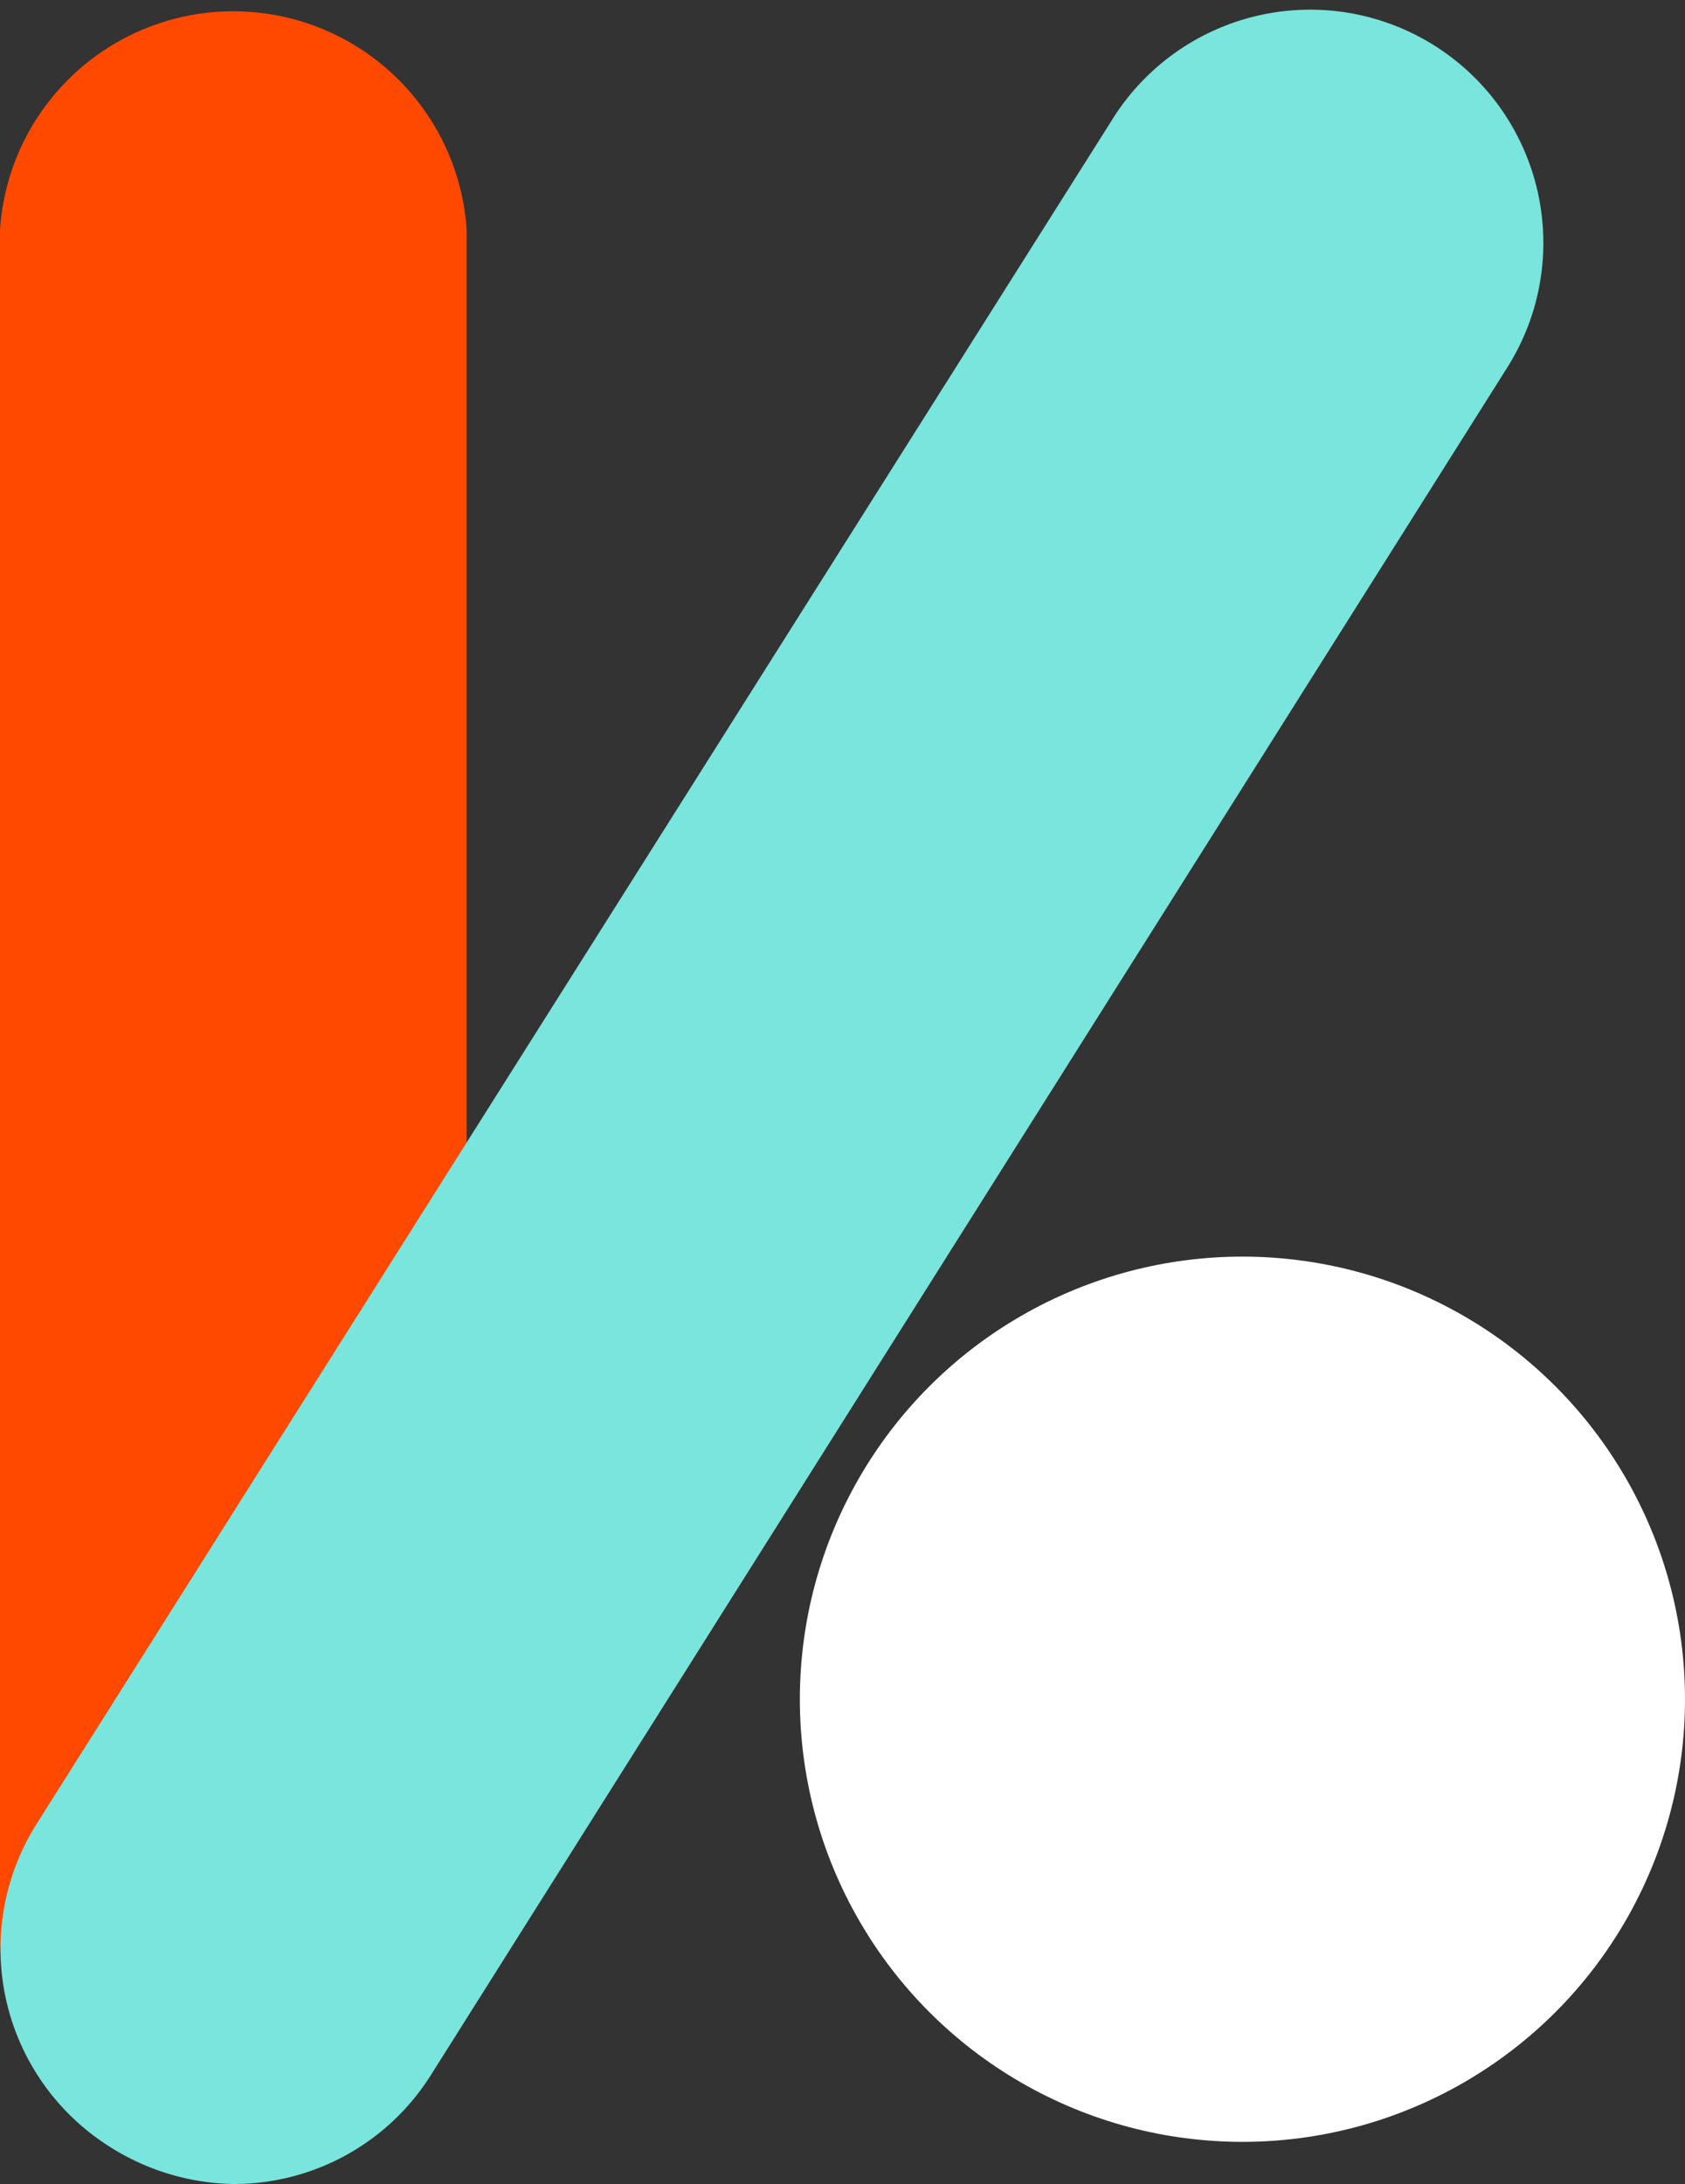 <?xml version="1.0" encoding="UTF-8" standalone="no"?>
<svg
   xmlns:dc="http://purl.org/dc/elements/1.1/"
   xmlns:cc="http://creativecommons.org/ns#"
   xmlns:rdf="http://www.w3.org/1999/02/22-rdf-syntax-ns#"
   xmlns:svg="http://www.w3.org/2000/svg"
   xmlns="http://www.w3.org/2000/svg"
   xmlns:sodipodi="http://sodipodi.sourceforge.net/DTD/sodipodi-0.dtd"
   xmlns:inkscape="http://www.inkscape.org/namespaces/inkscape"
   id="Layer_1"
   data-name="Layer 1"
   viewBox="0 0 16.79 21.76"
   version="1.1"
   sodipodi:docname="Karrio-Icon-Inverted.svg"
   inkscape:export-filename="/Users/danielkobina/Downloads/karrio-icon-inverted.png"
   inkscape:export-xdpi="120.95238"
   inkscape:export-ydpi="120.95238"
   inkscape:version="1.0 (4035a4f, 2020-05-01)">
  <rect x="0" y="0" width="16.79" height="21.76" fill="#333333" stroke="none"/>
  <sodipodi:namedview
     inkscape:document-rotation="0"
     pagecolor="#ffffff"
     bordercolor="#666666"
     borderopacity="1"
     objecttolerance="10"
     gridtolerance="10"
     guidetolerance="10"
     inkscape:pageopacity="0"
     inkscape:pageshadow="2"
     inkscape:window-width="1744"
     inkscape:window-height="1125"
     id="namedview21"
     showgrid="false"
     inkscape:zoom="41.572365"
     inkscape:cx="7.9379656"
     inkscape:cy="10.257799"
     inkscape:window-x="40"
     inkscape:window-y="33"
     inkscape:window-maximized="0"
     inkscape:current-layer="Layer_1" />
  <defs
     id="defs12">
    <style
       id="style10">.cls-1{fill:#ff4800;}.cls-2{fill:#79e5dd;}.cls-3{fill:#fff;}</style>
  </defs>
  <path
     class="cls-1"
     d="M6.43,23.23A2.32,2.32,0,0,1,4.1,20.91v-17a2.33,2.33,0,0,1,4.65,0v17A2.32,2.32,0,0,1,6.43,23.23Z"
     transform="translate(-4.1 -1.62)"
     id="path14"
     inkscape:export-xdpi="11435.378"
     inkscape:export-ydpi="11435.378" />
  <path
     class="cls-2"
     d="M6.42,23.38A2.37,2.37,0,0,1,5.18,23a2.33,2.33,0,0,1-.72-3.2l10.73-17a2.32,2.32,0,0,1,3.93,2.48L8.39,22.3A2.32,2.32,0,0,1,6.42,23.38Z"
     transform="translate(-4.1 -1.62)"
     id="path16" />
  <circle
     class="cls-3"
     cx="12.38"
     cy="16.93"
     r="4.41"
     id="circle18"
     inkscape:export-xdpi="11435.378"
     inkscape:export-ydpi="11435.378" />
</svg>
